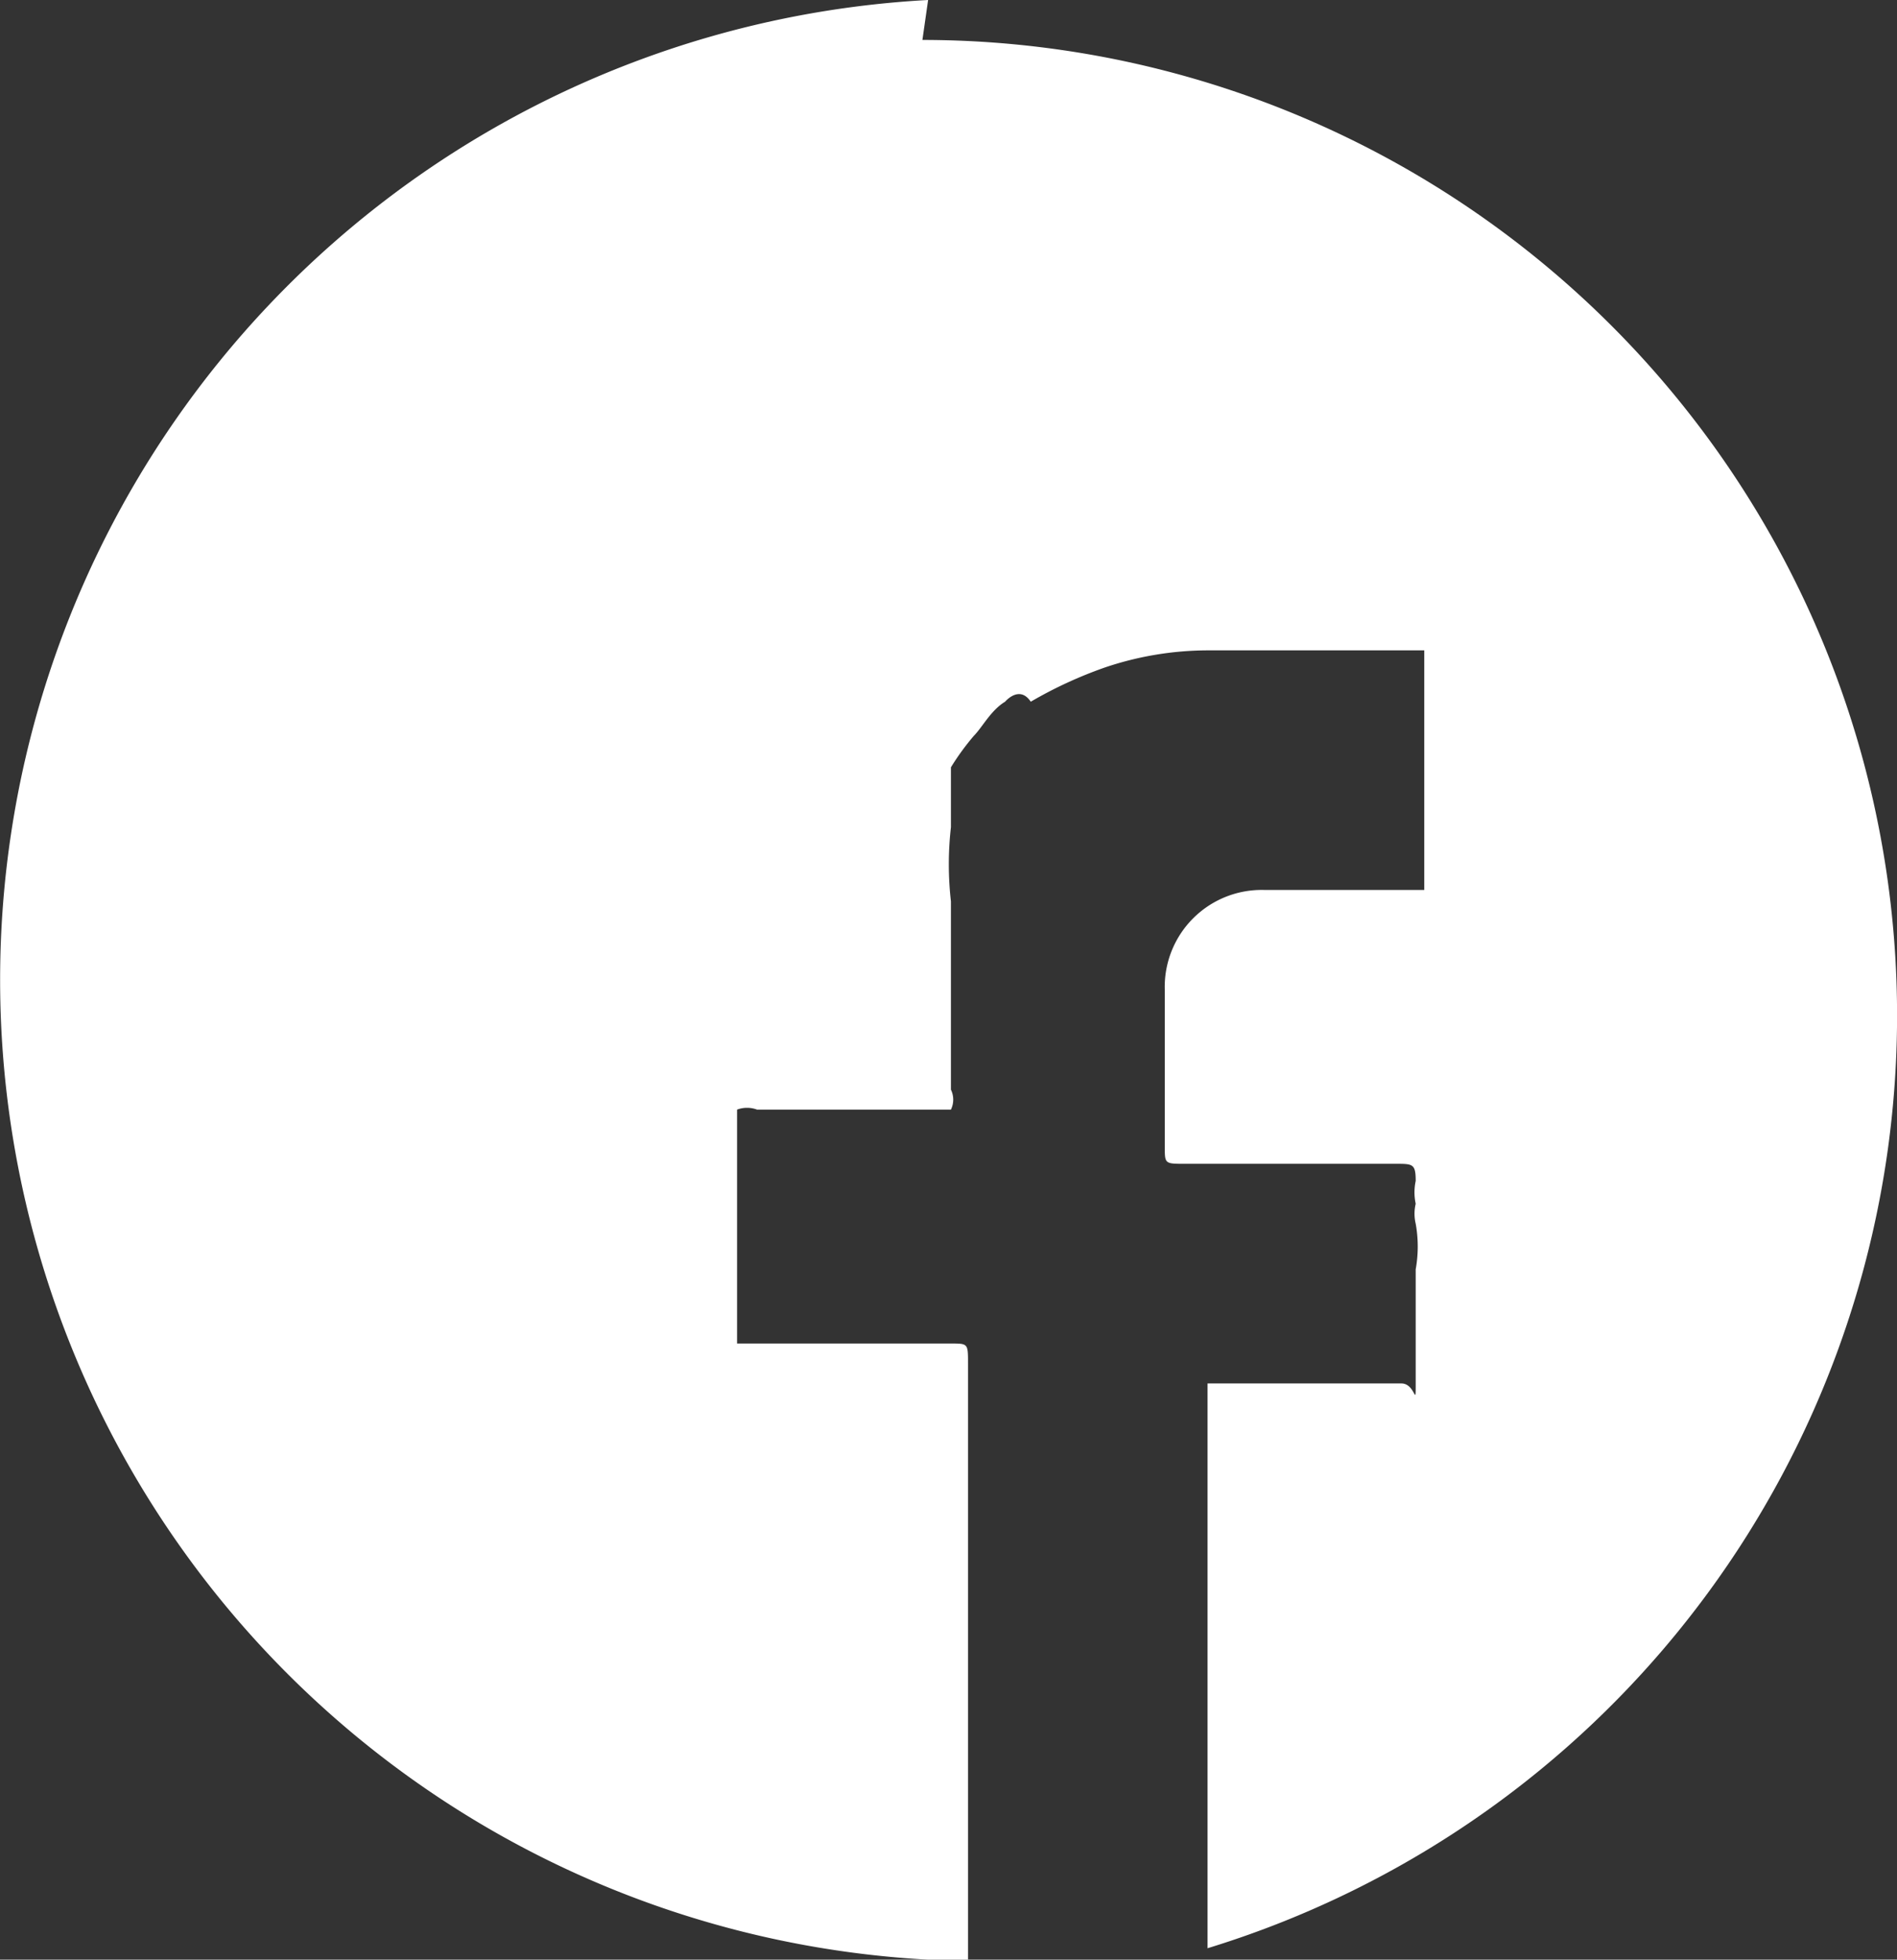 <svg xmlns="http://www.w3.org/2000/svg" width="6.653" height="6.87" viewBox="0 0 6.653 6.87">
  <rect x="0" y="0" width="6.653" height="6.87" fill="#333333" stroke="none"/>
  <path id="facebook_logo" data-name="facebook logo" d="M265.67,1397.82a3.44,3.44,0,0,0,0,6.87h.14v-2.09c0-.07,0-.07-.06-.07H265v-.82h0a.1.1,0,0,1,.07,0h.68a.08.08,0,0,0,0-.07v-.66a1.149,1.149,0,0,1,0-.26v-.12h0v-.09h0a.886.886,0,0,1,.08-.11c.03-.03.06-.09.11-.12h0s.05-.06.09,0a1.5,1.5,0,0,1,.26-.12,1.132,1.132,0,0,1,.36-.06h.76v.84h-.56a.34.34,0,0,0-.35.35v.55c0,.06,0,.06.07.06h.74c.06,0,.07,0,.07.06h0a.191.191,0,0,0,0,.08h0a.151.151,0,0,0,0,.07.45.45,0,0,1,0,.16h0v.06h0v.34c0,.09,0,0-.05,0h-.68v1.98a3.42,3.42,0,0,0-1-6.69" transform="translate(-262.415 -1397.82)" fill="#fff"/>
</svg>

